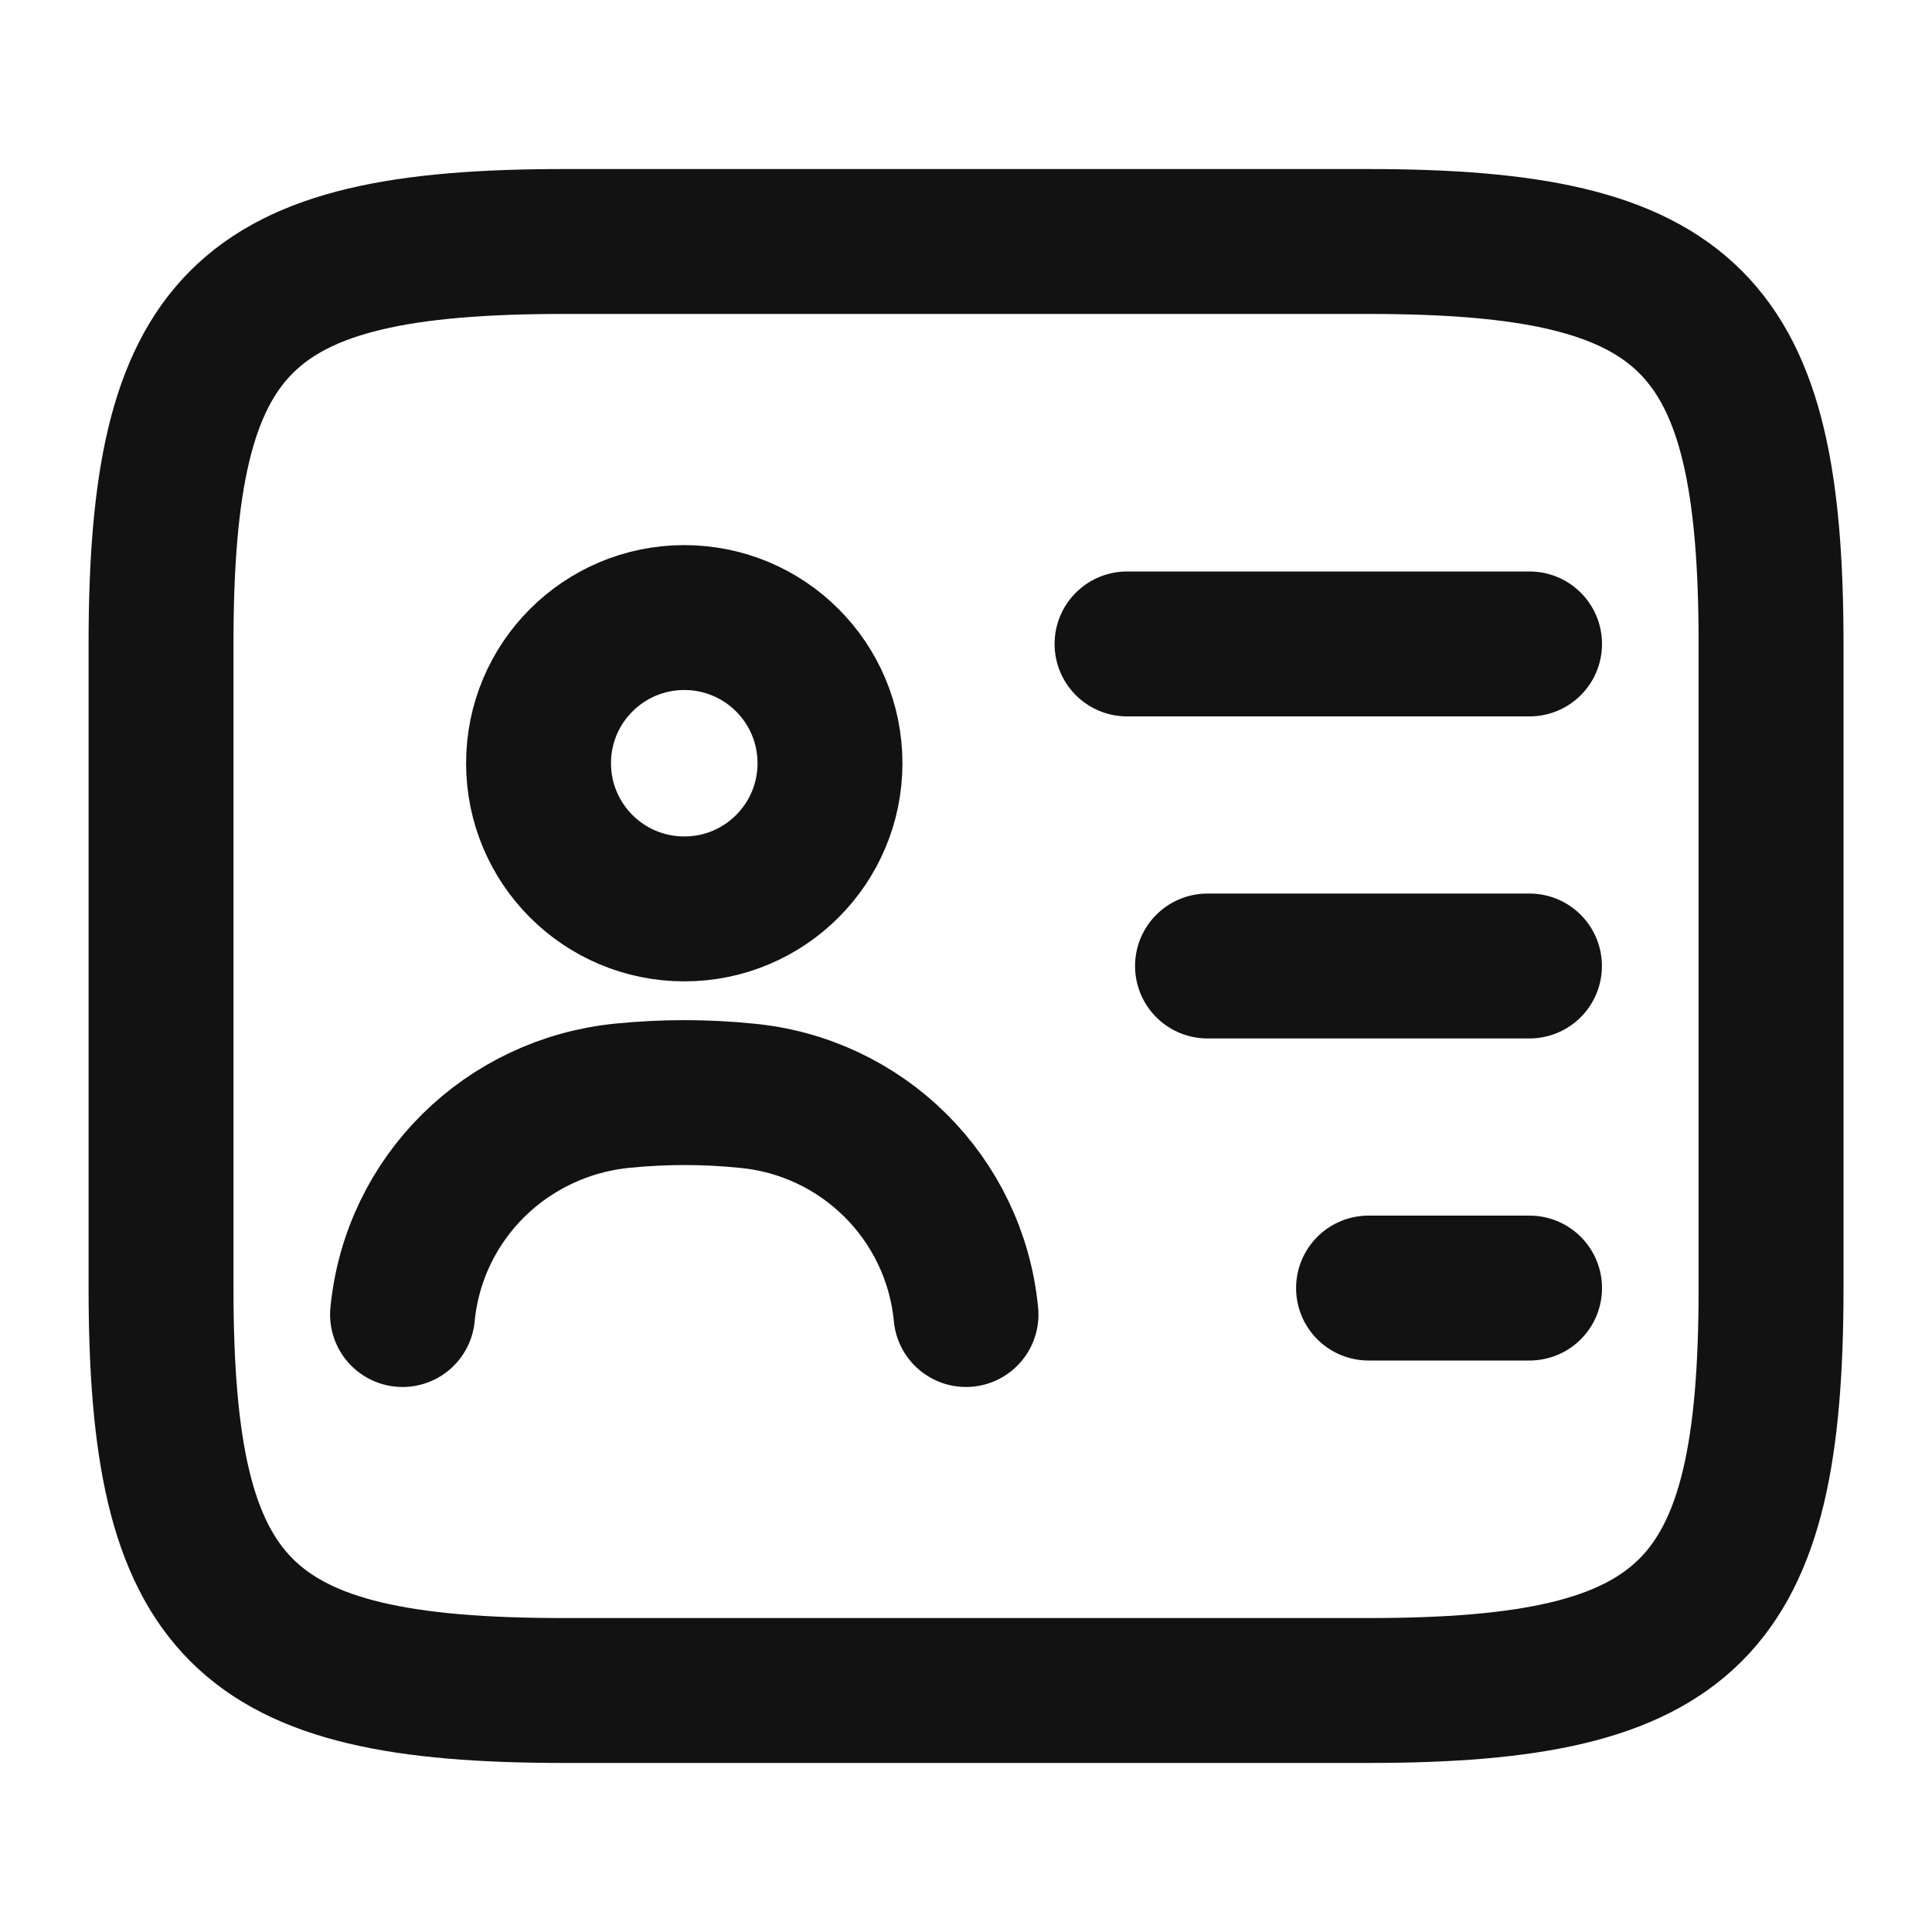 <svg width="20" height="20" viewBox="0 0 20 20" fill="none" xmlns="http://www.w3.org/2000/svg">
<path d="M14.167 17.5H5.834C2.5 17.5 1.667 16.667 1.667 13.333V6.667C1.667 3.333 2.5 2.5 5.834 2.5H14.167C17.5 2.5 18.334 3.333 18.334 6.667V13.333C18.334 16.667 17.5 17.5 14.167 17.5Z" stroke="#121212" stroke-width="1.5" stroke-linecap="round" stroke-linejoin="round"/>
<path d="M11.667 6.666H15.834" stroke="#121212" stroke-width="1.5" stroke-linecap="round" stroke-linejoin="round"/>
<path d="M12.5 10H15.833" stroke="#121212" stroke-width="1.5" stroke-linecap="round" stroke-linejoin="round"/>
<path d="M14.167 13.334H15.834" stroke="#121212" stroke-width="1.5" stroke-linecap="round" stroke-linejoin="round"/>
<path d="M7.084 9.409C7.917 9.409 8.592 8.734 8.592 7.901C8.592 7.068 7.917 6.393 7.084 6.393C6.25 6.393 5.575 7.068 5.575 7.901C5.575 8.734 6.25 9.409 7.084 9.409Z" stroke="#121212" stroke-width="1.5" stroke-linecap="round" stroke-linejoin="round"/>
<path d="M10 13.608C9.884 12.4 8.925 11.45 7.717 11.342C7.3 11.3 6.875 11.3 6.45 11.342C5.242 11.459 4.284 12.4 4.167 13.608" stroke="#121212" stroke-width="1.5" stroke-linecap="round" stroke-linejoin="round"/>
</svg>
